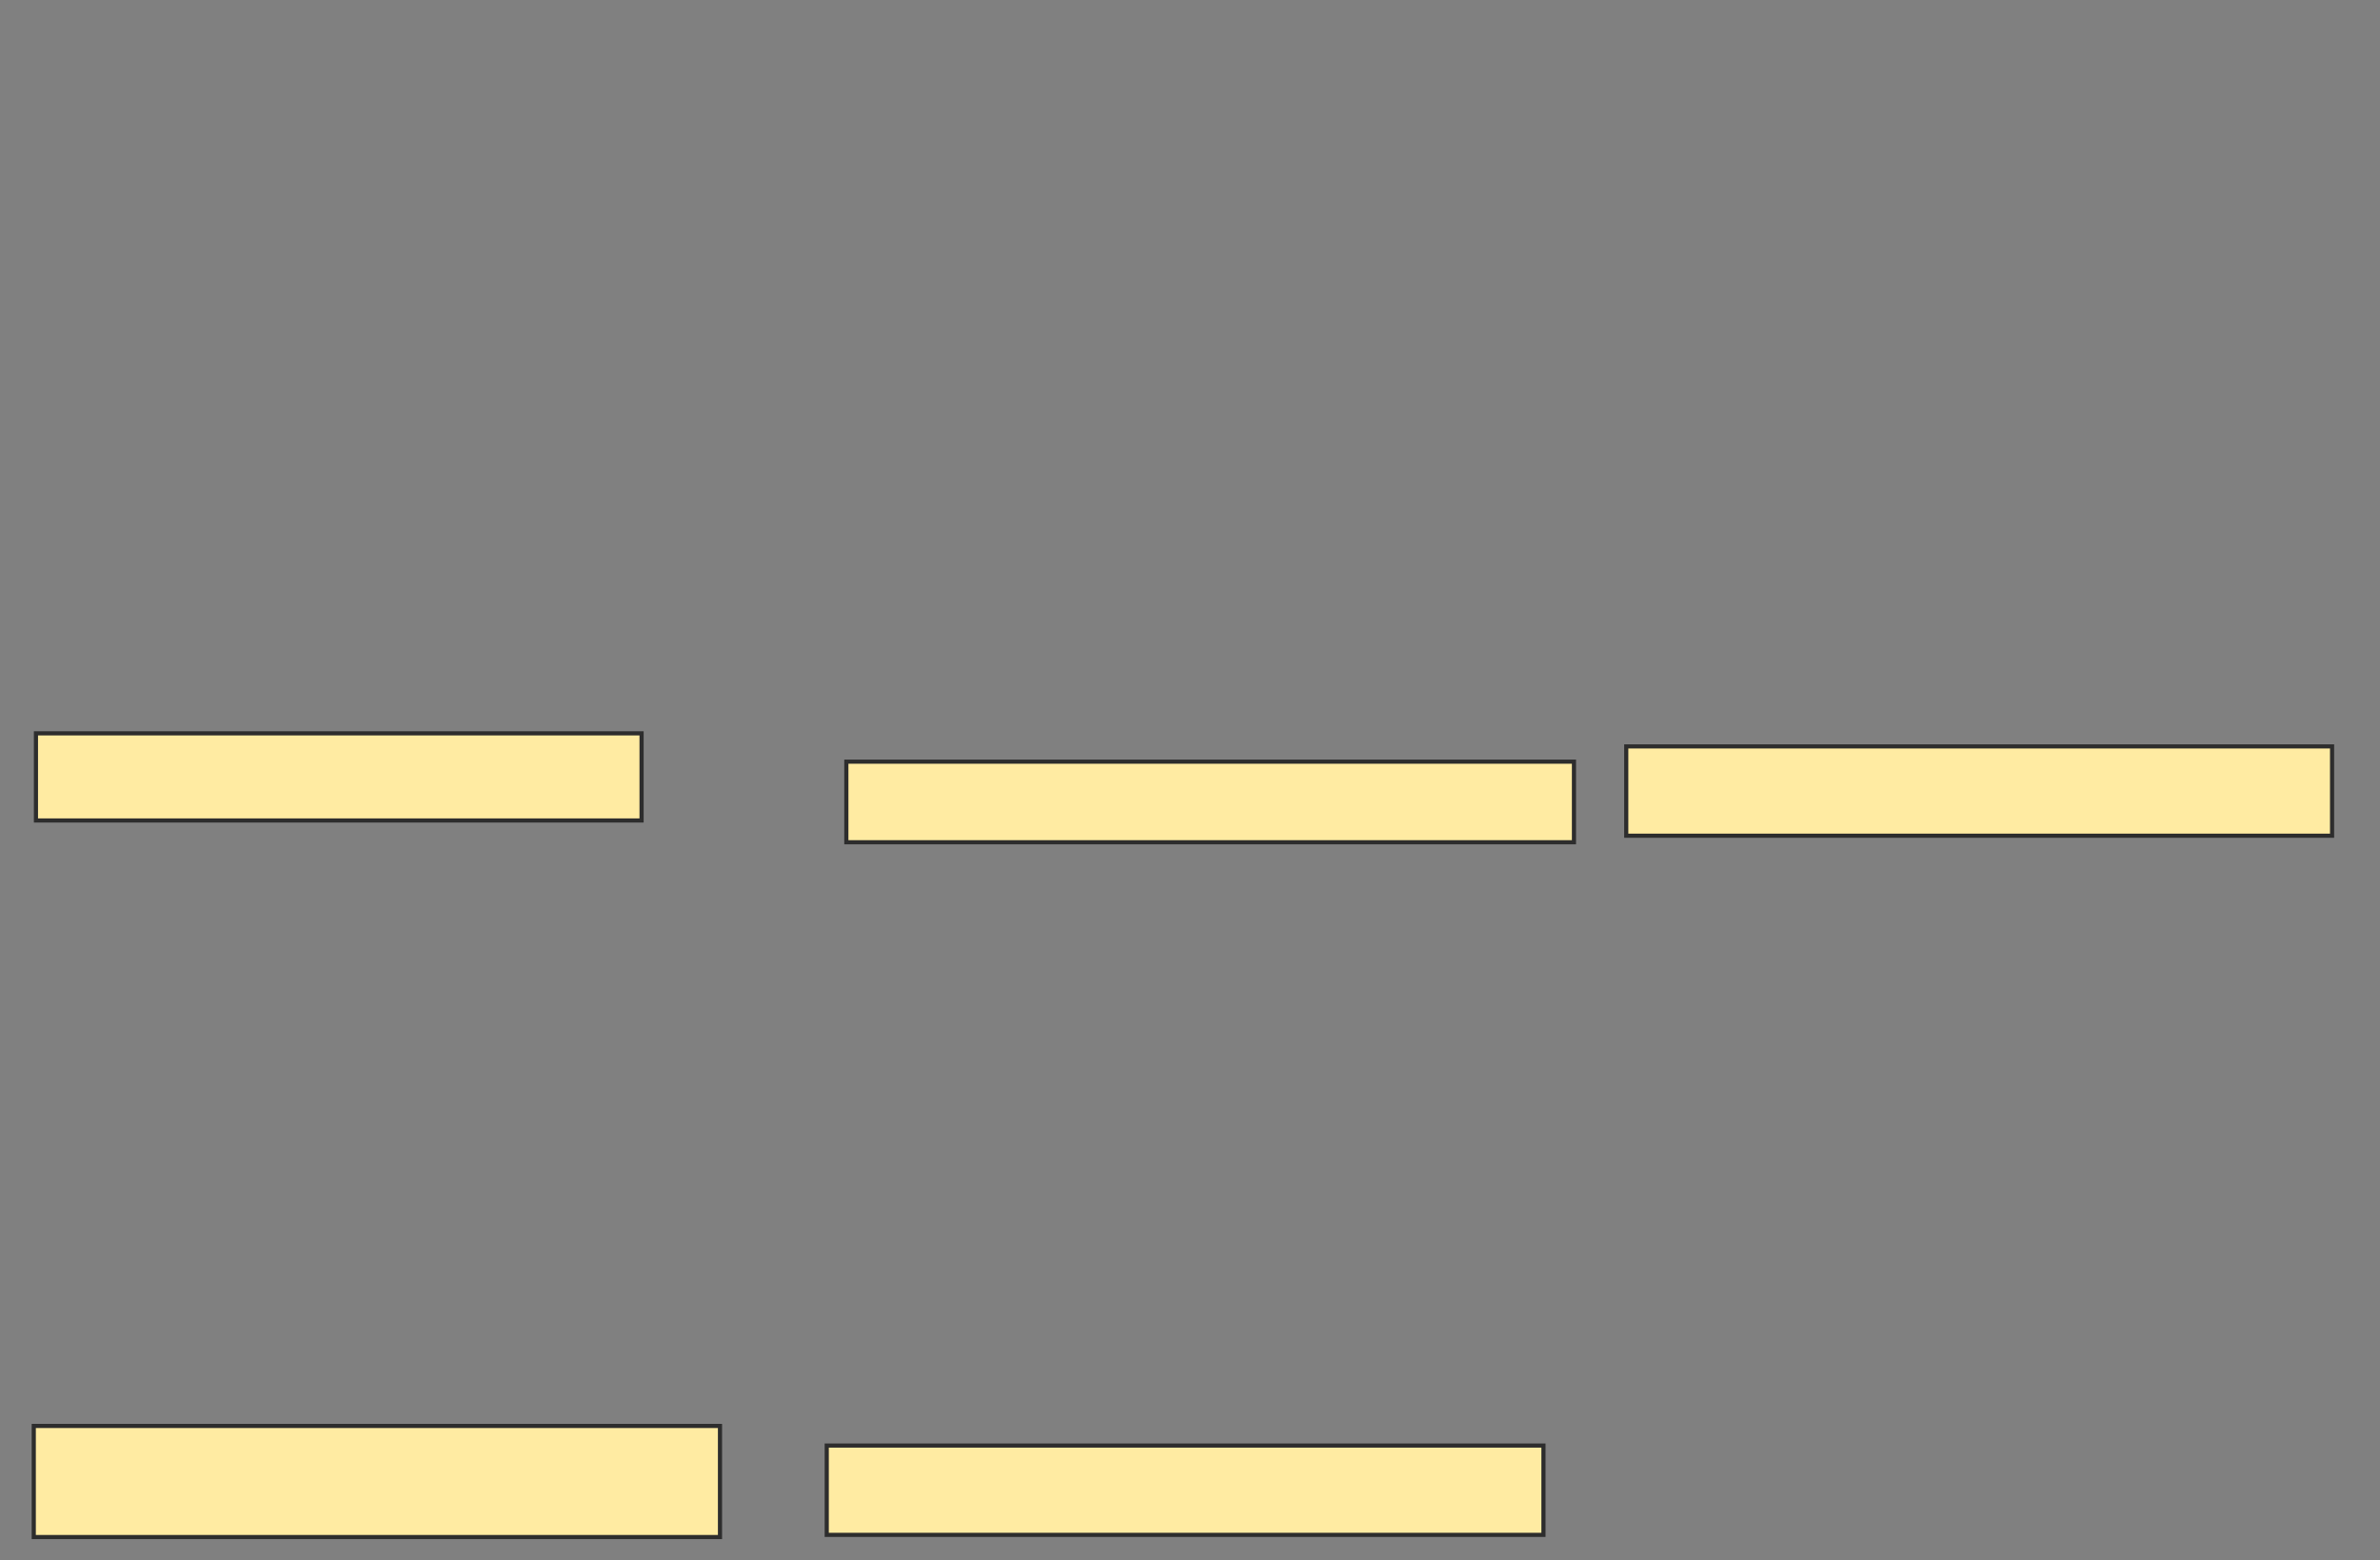 <svg xmlns="http://www.w3.org/2000/svg" width="575" height="377">
 <rect width="100%" height="100%" fill="#808080" stroke="none"/>
 <!-- Created with Image Occlusion Enhanced -->
 <g>
  <title>Labels</title>
 </g>
 <g>
  <title>Masks</title>
  <rect id="92204038b7644c93bdb3dcd534e49c72-ao-1" height="21.053" width="146.316" y="177.211" x="8.684" stroke="#2D2D2D" fill="#FFEBA2"/>
  <rect id="92204038b7644c93bdb3dcd534e49c72-ao-2" height="19.474" width="175.789" y="184.053" x="204.474" stroke="#2D2D2D" fill="#FFEBA2"/>
  <rect id="92204038b7644c93bdb3dcd534e49c72-ao-3" height="21.579" width="170.526" y="180.368" x="392.895" stroke="#2D2D2D" fill="#FFEBA2"/>
  
  <rect id="92204038b7644c93bdb3dcd534e49c72-ao-5" height="21.579" width="173.158" y="349.316" x="199.737" stroke="#2D2D2D" fill="#FFEBA2"/>
  <rect id="92204038b7644c93bdb3dcd534e49c72-ao-6" height="26.842" width="165.789" y="344.579" x="8.158" stroke="#2D2D2D" fill="#FFEBA2"/>
 </g>
</svg>